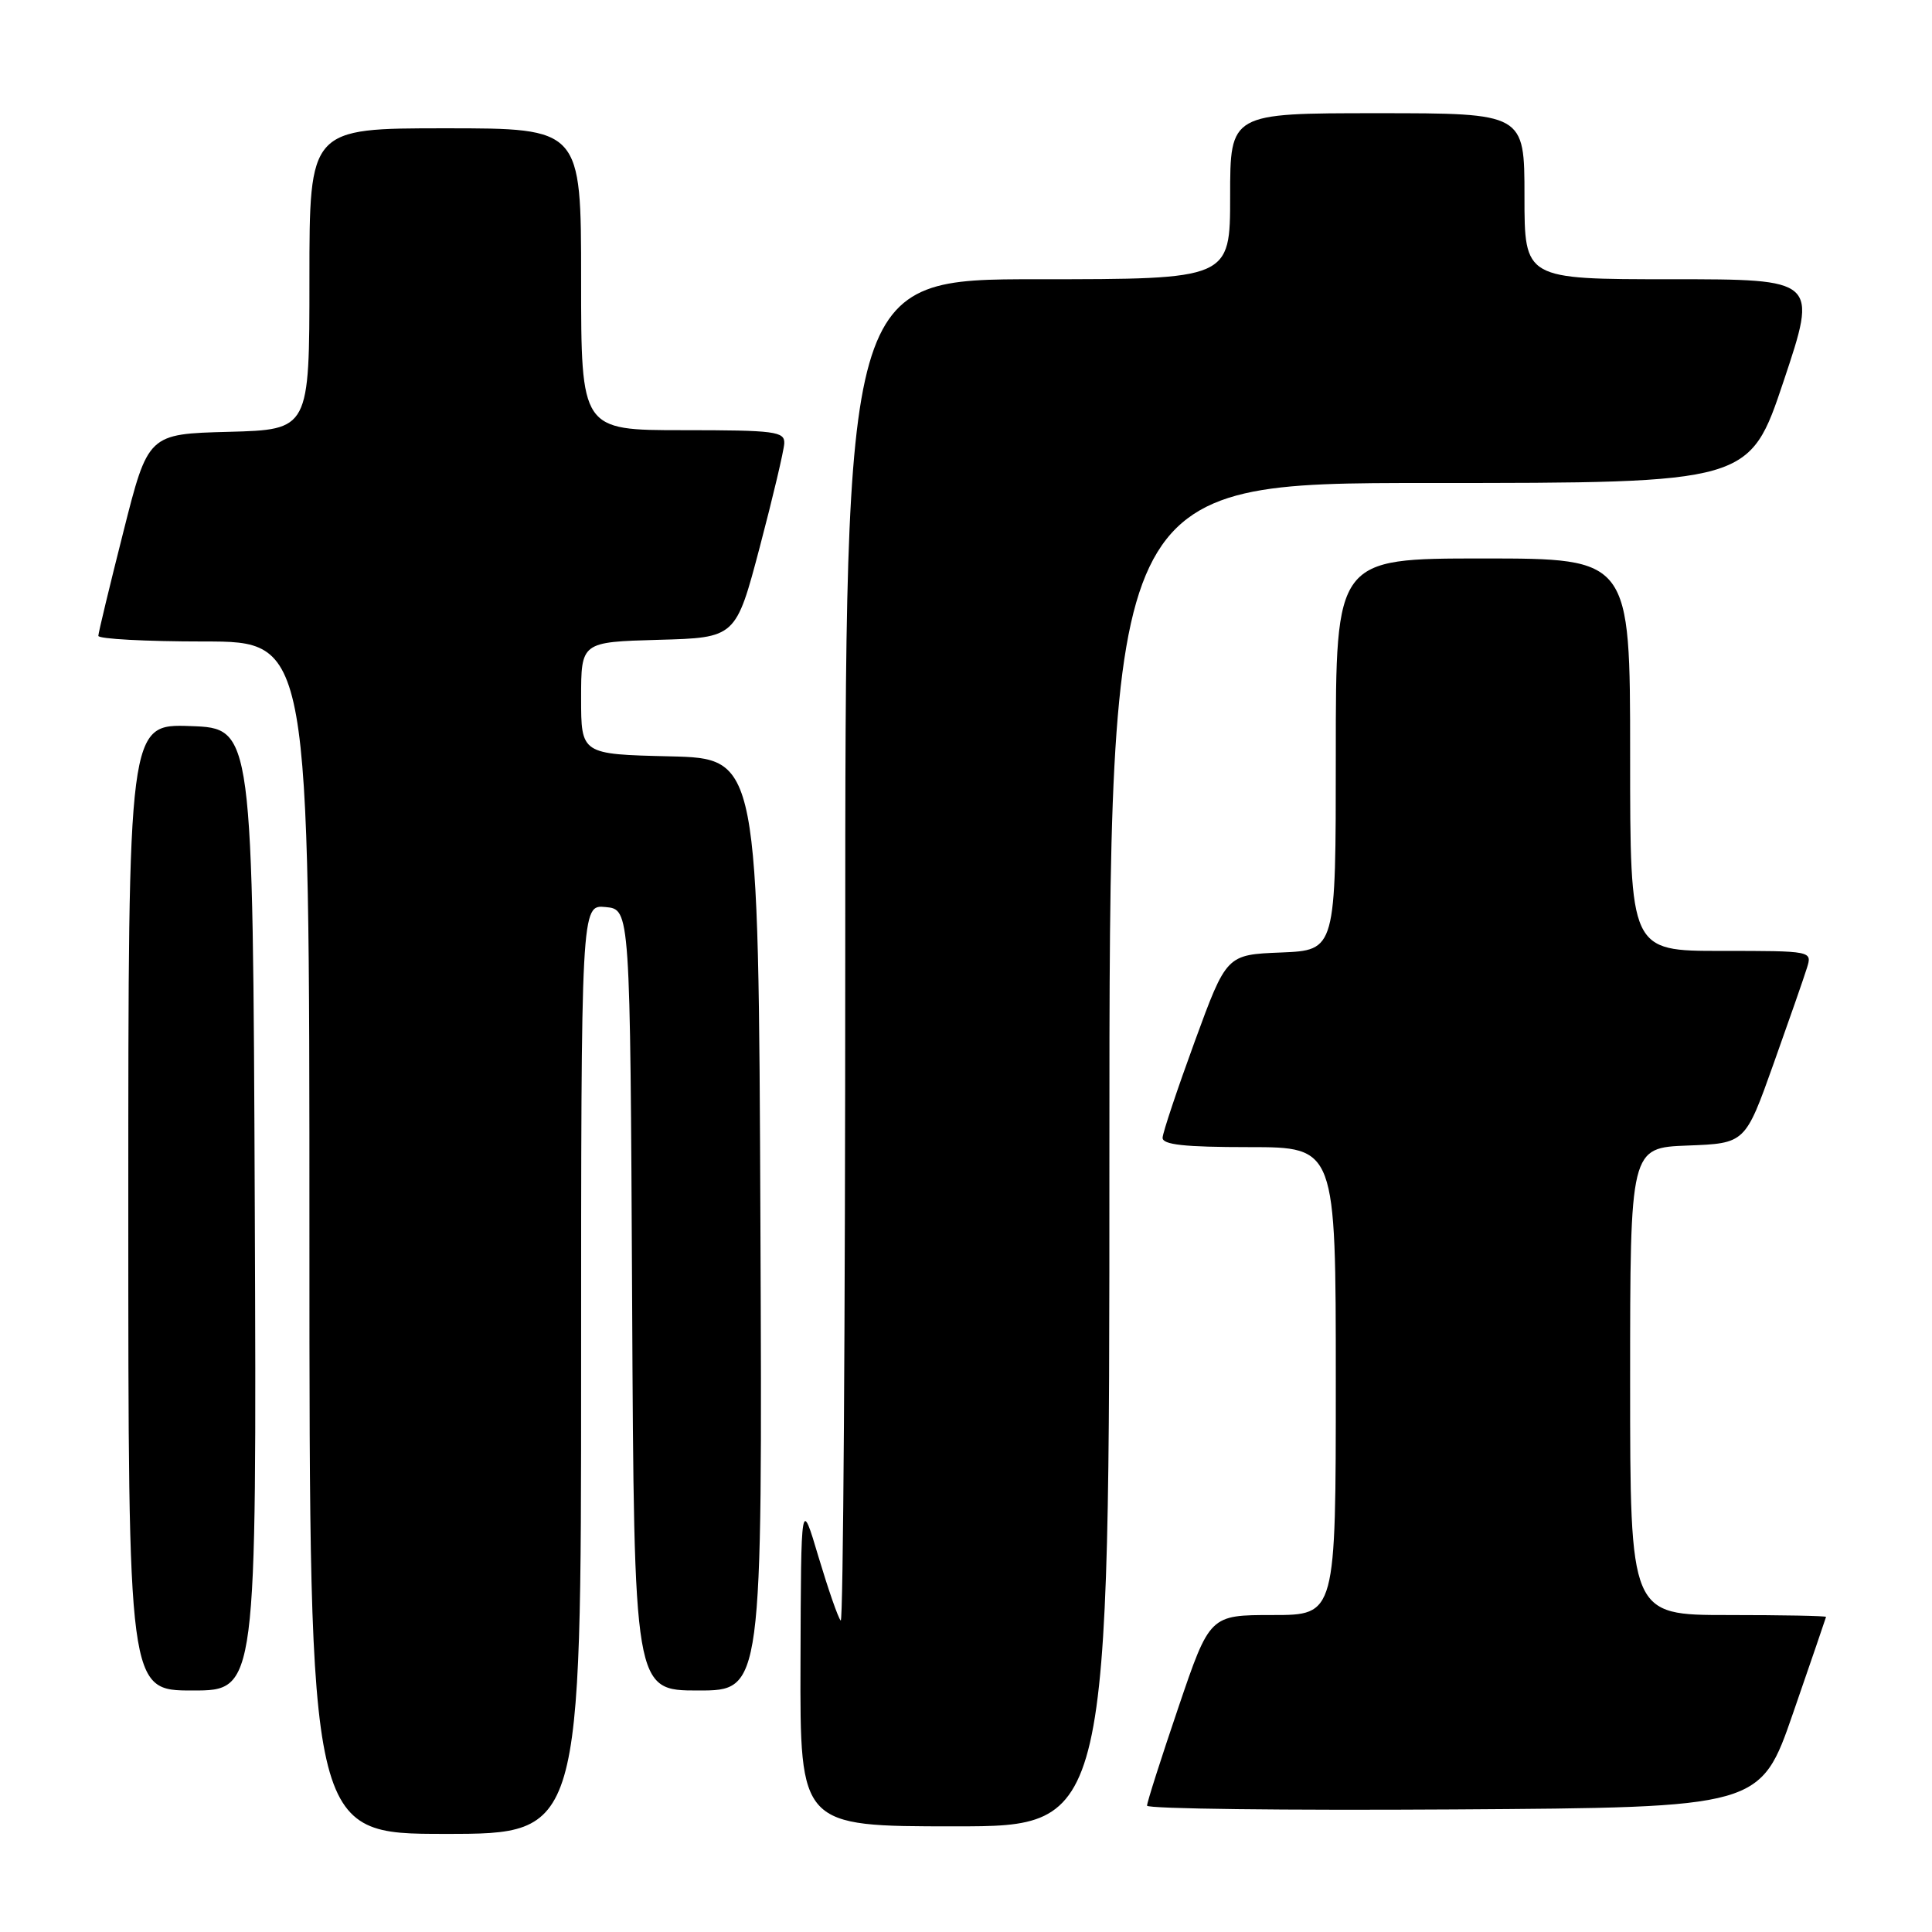 <?xml version="1.0" encoding="UTF-8" standalone="no"?>
<!DOCTYPE svg PUBLIC "-//W3C//DTD SVG 1.1//EN" "http://www.w3.org/Graphics/SVG/1.1/DTD/svg11.dtd" >
<svg xmlns="http://www.w3.org/2000/svg" xmlns:xlink="http://www.w3.org/1999/xlink" version="1.1" viewBox="0 0 256 256">
 <g >
 <path fill="currentColor"
d=" M 77.00 181.44 C 77.00 119.87 77.00 119.87 80.25 120.19 C 83.50 120.50 83.50 120.50 83.76 172.25 C 84.02 224.00 84.02 224.00 92.52 224.00 C 101.02 224.00 101.02 224.00 100.76 162.25 C 100.50 100.50 100.50 100.50 88.75 100.22 C 77.00 99.94 77.00 99.94 77.00 92.50 C 77.00 85.07 77.00 85.07 87.25 84.78 C 97.50 84.50 97.50 84.50 100.67 72.50 C 102.41 65.90 103.87 59.71 103.92 58.75 C 103.99 57.17 102.72 57.00 90.50 57.00 C 77.00 57.00 77.00 57.00 77.00 37.00 C 77.00 17.00 77.00 17.00 59.00 17.00 C 41.00 17.00 41.00 17.00 41.00 36.97 C 41.00 56.93 41.00 56.93 30.31 57.22 C 19.62 57.50 19.62 57.50 16.34 70.50 C 14.53 77.65 13.04 83.84 13.03 84.25 C 13.01 84.66 19.30 85.00 27.00 85.00 C 41.00 85.00 41.00 85.00 41.00 164.00 C 41.00 243.00 41.00 243.00 59.00 243.00 C 77.00 243.00 77.00 243.00 77.00 181.44 Z  M 147.00 153.00 C 147.00 64.00 147.00 64.00 189.41 64.00 C 231.82 64.00 231.82 64.00 236.34 50.50 C 240.85 37.00 240.85 37.00 221.43 37.00 C 202.00 37.00 202.00 37.00 202.00 26.00 C 202.00 15.00 202.00 15.00 182.50 15.00 C 163.00 15.00 163.00 15.00 163.00 26.00 C 163.00 37.00 163.00 37.00 137.50 37.00 C 112.00 37.00 112.00 37.00 112.00 126.17 C 112.00 175.21 111.73 215.06 111.40 214.73 C 111.06 214.40 109.75 210.61 108.46 206.31 C 106.14 198.50 106.14 198.50 106.07 220.25 C 106.00 242.00 106.00 242.00 126.50 242.00 C 147.00 242.00 147.00 242.00 147.00 153.00 Z  M 237.59 227.00 C 239.97 220.12 241.93 214.39 241.96 214.25 C 241.98 214.11 236.15 214.00 229.00 214.00 C 216.00 214.00 216.00 214.00 216.00 183.04 C 216.00 152.08 216.00 152.08 223.63 151.79 C 231.25 151.50 231.25 151.50 234.99 141.00 C 237.05 135.22 239.05 129.49 239.43 128.25 C 240.13 126.00 240.12 126.00 228.07 126.00 C 216.00 126.00 216.00 126.00 216.00 100.00 C 216.00 74.00 216.00 74.00 196.50 74.00 C 177.00 74.00 177.00 74.00 177.00 99.96 C 177.00 125.91 177.00 125.91 169.76 126.21 C 162.52 126.50 162.52 126.50 158.31 138.00 C 156.00 144.32 154.08 150.06 154.05 150.75 C 154.01 151.68 156.94 152.00 165.50 152.00 C 177.00 152.00 177.00 152.00 177.00 183.00 C 177.00 214.00 177.00 214.00 168.65 214.00 C 160.30 214.00 160.30 214.00 156.14 226.25 C 153.85 232.99 151.98 238.84 151.99 239.26 C 151.99 239.68 170.29 239.90 192.63 239.76 C 233.27 239.50 233.27 239.50 237.59 227.00 Z  M 33.76 160.25 C 33.50 96.50 33.50 96.50 25.25 96.21 C 17.00 95.92 17.00 95.92 17.00 159.96 C 17.00 224.00 17.00 224.00 25.51 224.00 C 34.01 224.00 34.01 224.00 33.76 160.25 Z "/>
</g>
</svg>